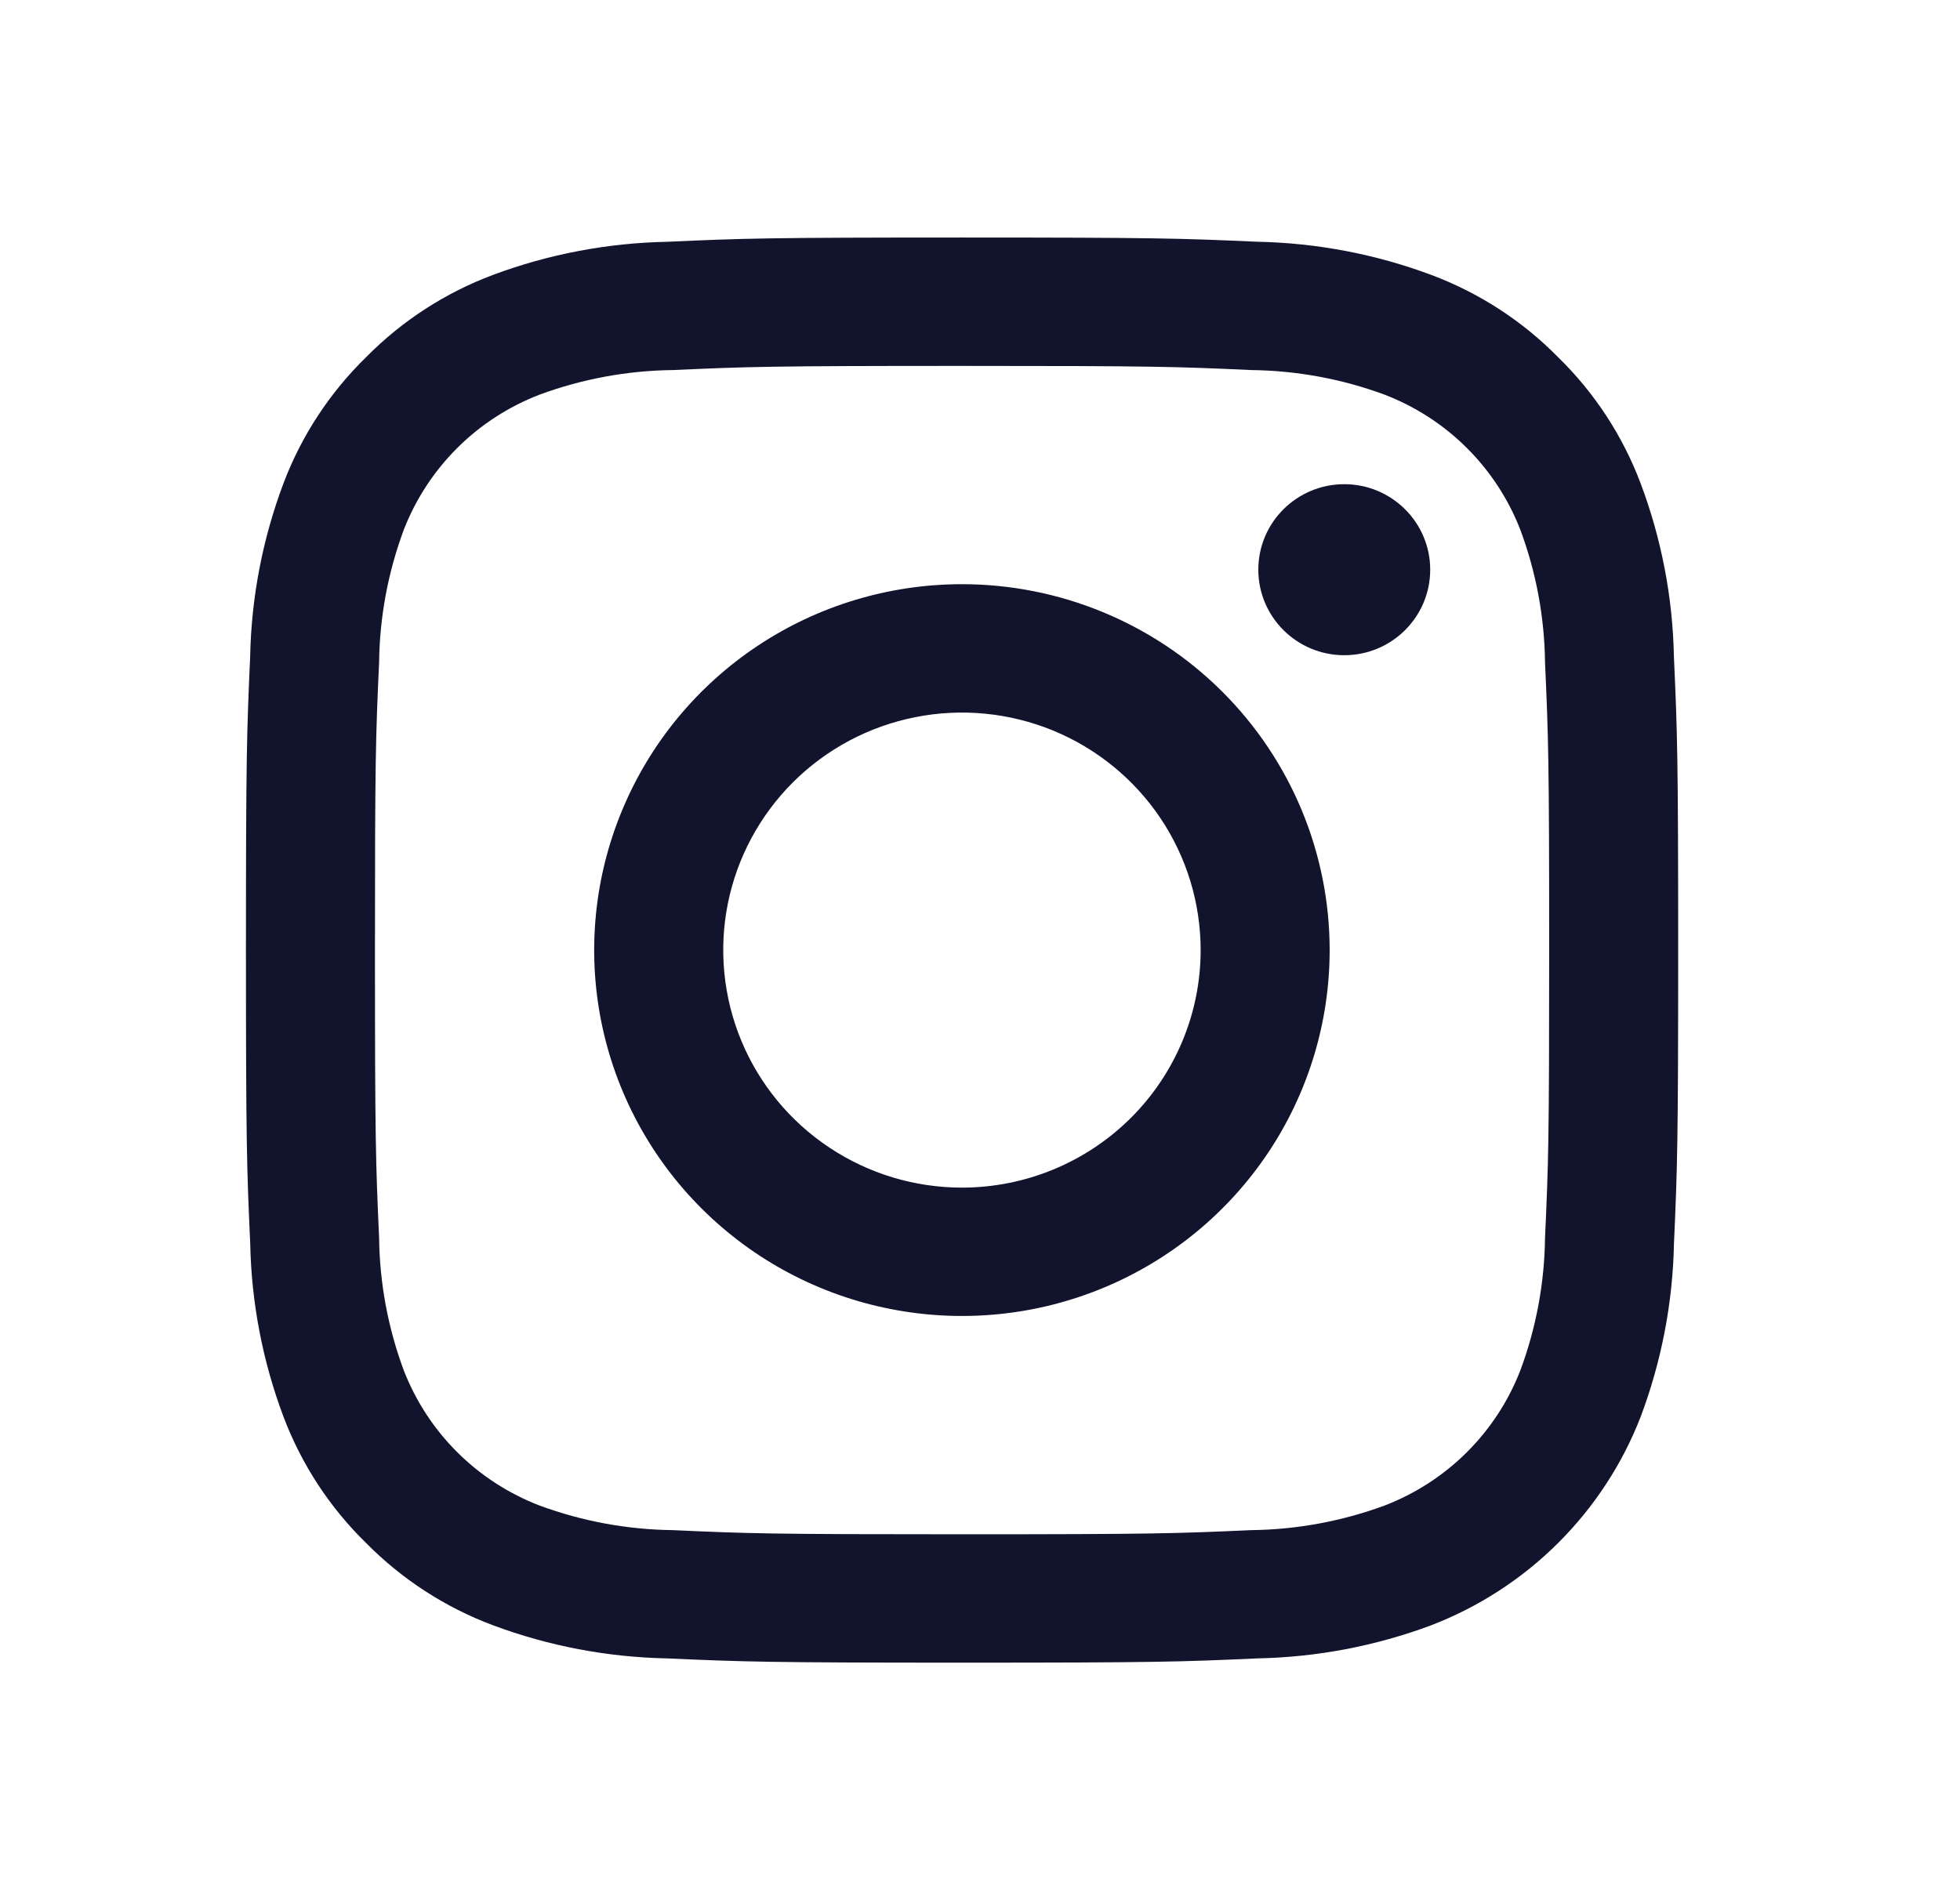 <svg width="33" height="32" viewBox="0 0 33 32" fill="none" xmlns="http://www.w3.org/2000/svg">
  <g filter="url(#filter0_d_29_1955)">
    <path
      d="M16.198 2.162C19.417 2.162 19.799 2.174 21.07 2.232C21.835 2.241 22.592 2.381 23.309 2.645C23.829 2.845 24.302 3.15 24.696 3.543C25.09 3.935 25.397 4.405 25.598 4.923C25.863 5.636 26.004 6.39 26.013 7.151C26.07 8.417 26.083 8.796 26.083 12C26.083 15.204 26.071 15.583 26.013 16.849C26.004 17.61 25.863 18.364 25.598 19.077C25.397 19.595 25.09 20.065 24.696 20.457C24.302 20.85 23.829 21.155 23.309 21.355C22.592 21.619 21.835 21.759 21.07 21.768C19.799 21.825 19.418 21.838 16.198 21.838C12.978 21.838 12.597 21.826 11.326 21.768C10.561 21.759 9.804 21.619 9.087 21.355C8.567 21.155 8.094 20.85 7.7 20.457C7.306 20.065 6.999 19.595 6.798 19.077C6.533 18.364 6.392 17.61 6.383 16.849C6.326 15.583 6.313 15.204 6.313 12C6.313 8.796 6.325 8.417 6.383 7.151C6.392 6.39 6.533 5.636 6.798 4.923C6.999 4.405 7.306 3.935 7.7 3.543C8.094 3.15 8.567 2.845 9.087 2.645C9.804 2.381 10.561 2.241 11.326 2.232C12.598 2.175 12.979 2.162 16.198 2.162ZM16.198 0C12.925 0 12.513 0.014 11.227 0.072C10.226 0.092 9.236 0.28 8.299 0.63C7.495 0.931 6.767 1.404 6.165 2.014C5.551 2.613 5.076 3.338 4.773 4.139C4.422 5.072 4.232 6.057 4.212 7.053C4.155 8.332 4.141 8.742 4.141 11.999C4.141 15.256 4.155 15.667 4.213 16.947C4.233 17.942 4.423 18.928 4.774 19.861C5.077 20.661 5.551 21.387 6.165 21.986C6.767 22.596 7.496 23.069 8.3 23.37C9.237 23.72 10.228 23.908 11.228 23.928C12.514 23.985 12.925 24 16.199 24C19.474 24 19.884 23.986 21.17 23.928C22.171 23.908 23.161 23.72 24.098 23.37C24.899 23.061 25.626 22.59 26.233 21.985C26.84 21.381 27.314 20.657 27.623 19.86C27.974 18.927 28.164 17.941 28.184 16.945C28.241 15.667 28.255 15.256 28.255 11.999C28.255 8.742 28.241 8.332 28.183 7.052C28.163 6.056 27.973 5.071 27.622 4.138C27.32 3.337 26.845 2.612 26.231 2.013C25.629 1.402 24.901 0.93 24.096 0.629C23.159 0.279 22.169 0.091 21.168 0.071C19.883 0.014 19.471 0 16.198 0Z"
      fill="#12132D" />
    <path
      d="M16.196 5.838C14.971 5.838 13.774 6.199 12.756 6.876C11.738 7.553 10.944 8.516 10.476 9.642C10.007 10.768 9.884 12.007 10.123 13.202C10.362 14.397 10.952 15.495 11.818 16.357C12.684 17.219 13.787 17.806 14.988 18.043C16.189 18.281 17.434 18.159 18.565 17.693C19.697 17.226 20.664 16.436 21.344 15.423C22.024 14.41 22.387 13.219 22.387 12C22.387 10.366 21.735 8.798 20.574 7.643C19.413 6.487 17.838 5.838 16.196 5.838ZM16.196 16C15.401 16 14.624 15.765 13.963 15.325C13.302 14.886 12.787 14.261 12.483 13.53C12.179 12.8 12.099 11.995 12.254 11.219C12.409 10.444 12.792 9.731 13.354 9.171C13.916 8.612 14.632 8.231 15.412 8.077C16.191 7.922 17 8.002 17.734 8.304C18.468 8.607 19.096 9.12 19.538 9.778C19.979 10.435 20.215 11.209 20.215 12C20.215 13.061 19.791 14.078 19.038 14.828C18.284 15.578 17.262 16 16.196 16Z"
      fill="#12132D" />
    <path d="M22.633 7.034C23.432 7.034 24.08 6.389 24.08 5.594C24.08 4.799 23.432 4.154 22.633 4.154C21.834 4.154 21.186 4.799 21.186 5.594C21.186 6.389 21.834 7.034 22.633 7.034Z" fill="#12132D" />
  </g>
  <defs>
    <filter id="filter0_d_29_1955" x="0.141" y="0" width="32.114" height="32" filterUnits="userSpaceOnUse" color-interpolation-filters="sRGB">
      <feFlood flood-opacity="0" result="BackgroundImageFix" />
      <feColorMatrix in="SourceAlpha" type="matrix" values="0 0 0 0 0 0 0 0 0 0 0 0 0 0 0 0 0 0 127 0" result="hardAlpha" />
      <feOffset dy="4" />
      <feGaussianBlur stdDeviation="2" />
      <feComposite in2="hardAlpha" operator="out" />
      <feColorMatrix type="matrix" values="0 0 0 0 0 0 0 0 0 0 0 0 0 0 0 0 0 0 0.25 0" />
      <feBlend mode="normal" in2="BackgroundImageFix" result="effect1_dropShadow_29_1955" />
      <feBlend mode="normal" in="SourceGraphic" in2="effect1_dropShadow_29_1955" result="shape" />
    </filter>
  </defs>
</svg>